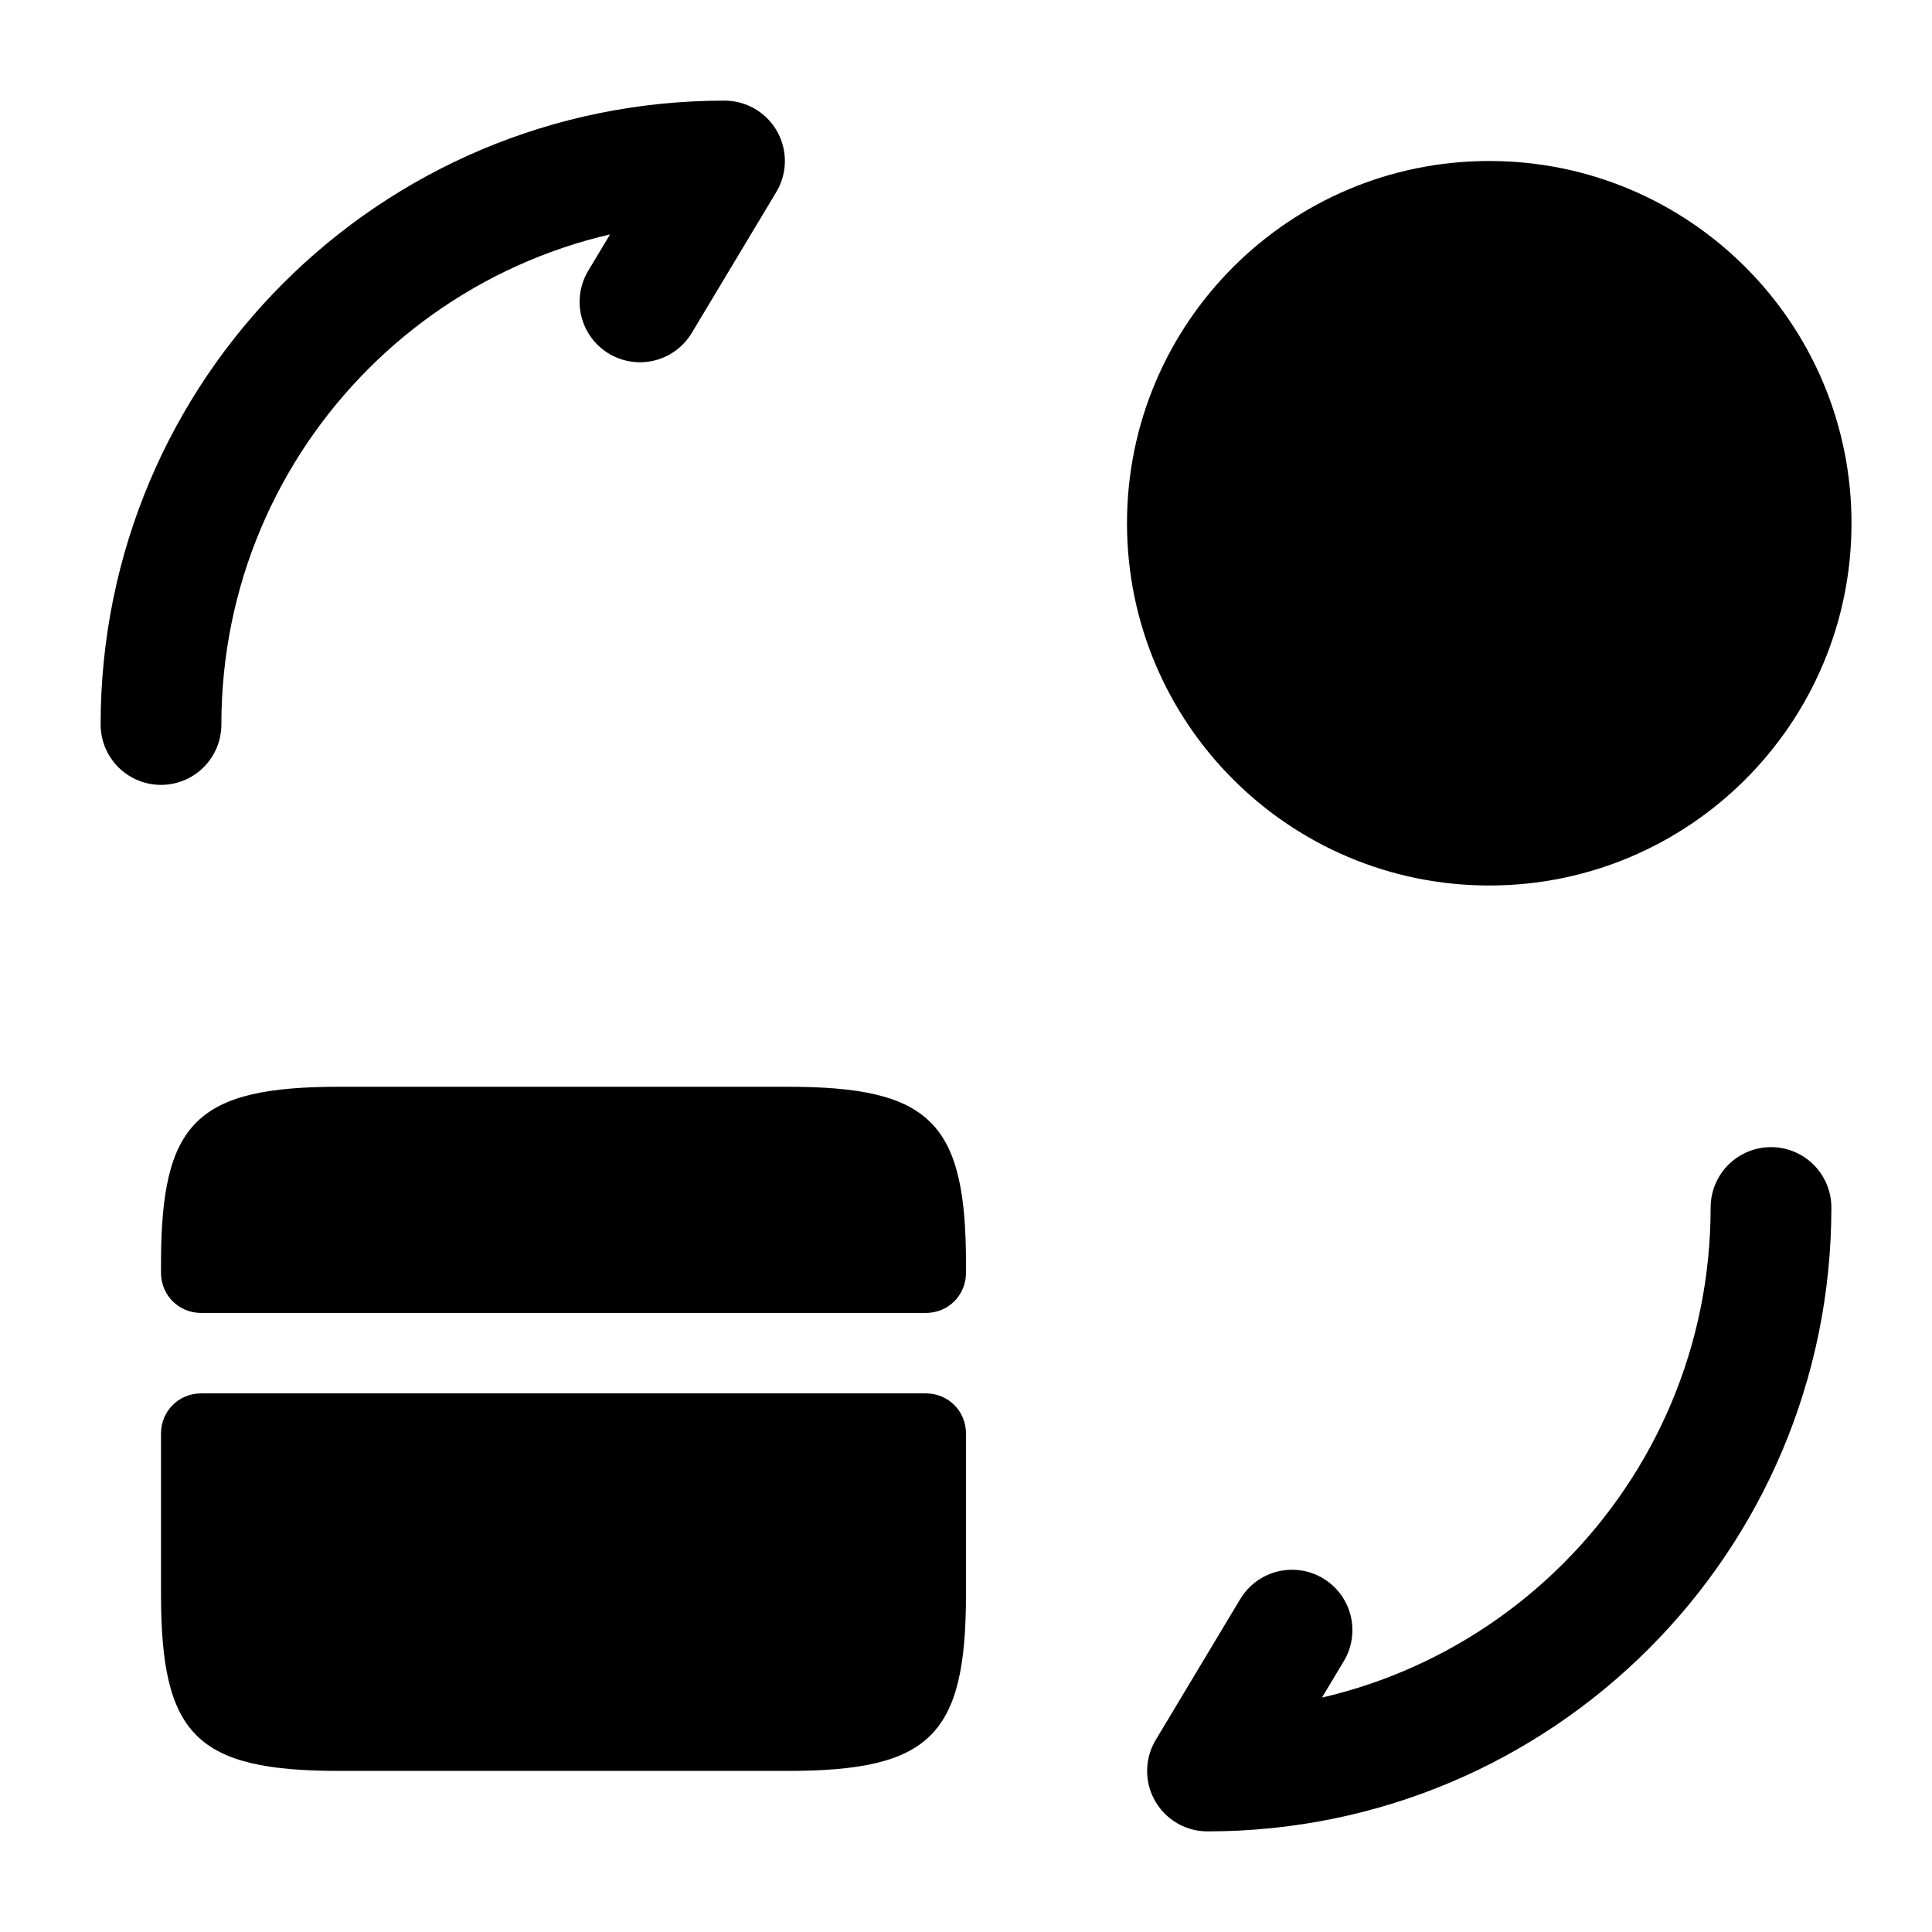 <svg viewBox="0 0 24 24" fill="none">
<path d="M12 15.7V15.81C12 16.09 11.78 16.31 11.5 16.31H2.5C2.22 16.31 2 16.09 2 15.81V15.7C2 13.94 2.44 13.5 4.22 13.5H9.78C11.56 13.5 12 13.94 12 15.7Z" fill="currentColor"></path>
<path d="M2.5 17.309C2.22 17.309 2 17.529 2 17.809V18.809V19.799C2 21.559 2.44 21.999 4.22 21.999H9.78C11.56 21.999 12 21.559 12 19.799V18.809V17.809C12 17.529 11.78 17.309 11.5 17.309H2.5Z" fill="currentColor"></path>
<path d="M22 15C22 18.87 18.87 22 15 22L16.05 20.25" stroke="currentColor" stroke-width="1.5" stroke-linecap="round" stroke-linejoin="round"></path>
<path d="M2 9C2 5.13 5.13 2 9 2L7.95 3.75" stroke="currentColor" stroke-width="1.5" stroke-linecap="round" stroke-linejoin="round"></path>
<path d="M18.5 11C20.985 11 23 8.985 23 6.5C23 4.015 20.985 2 18.5 2C16.015 2 14 4.015 14 6.5C14 8.985 16.015 11 18.5 11Z" fill="currentColor"></path>
</svg>
